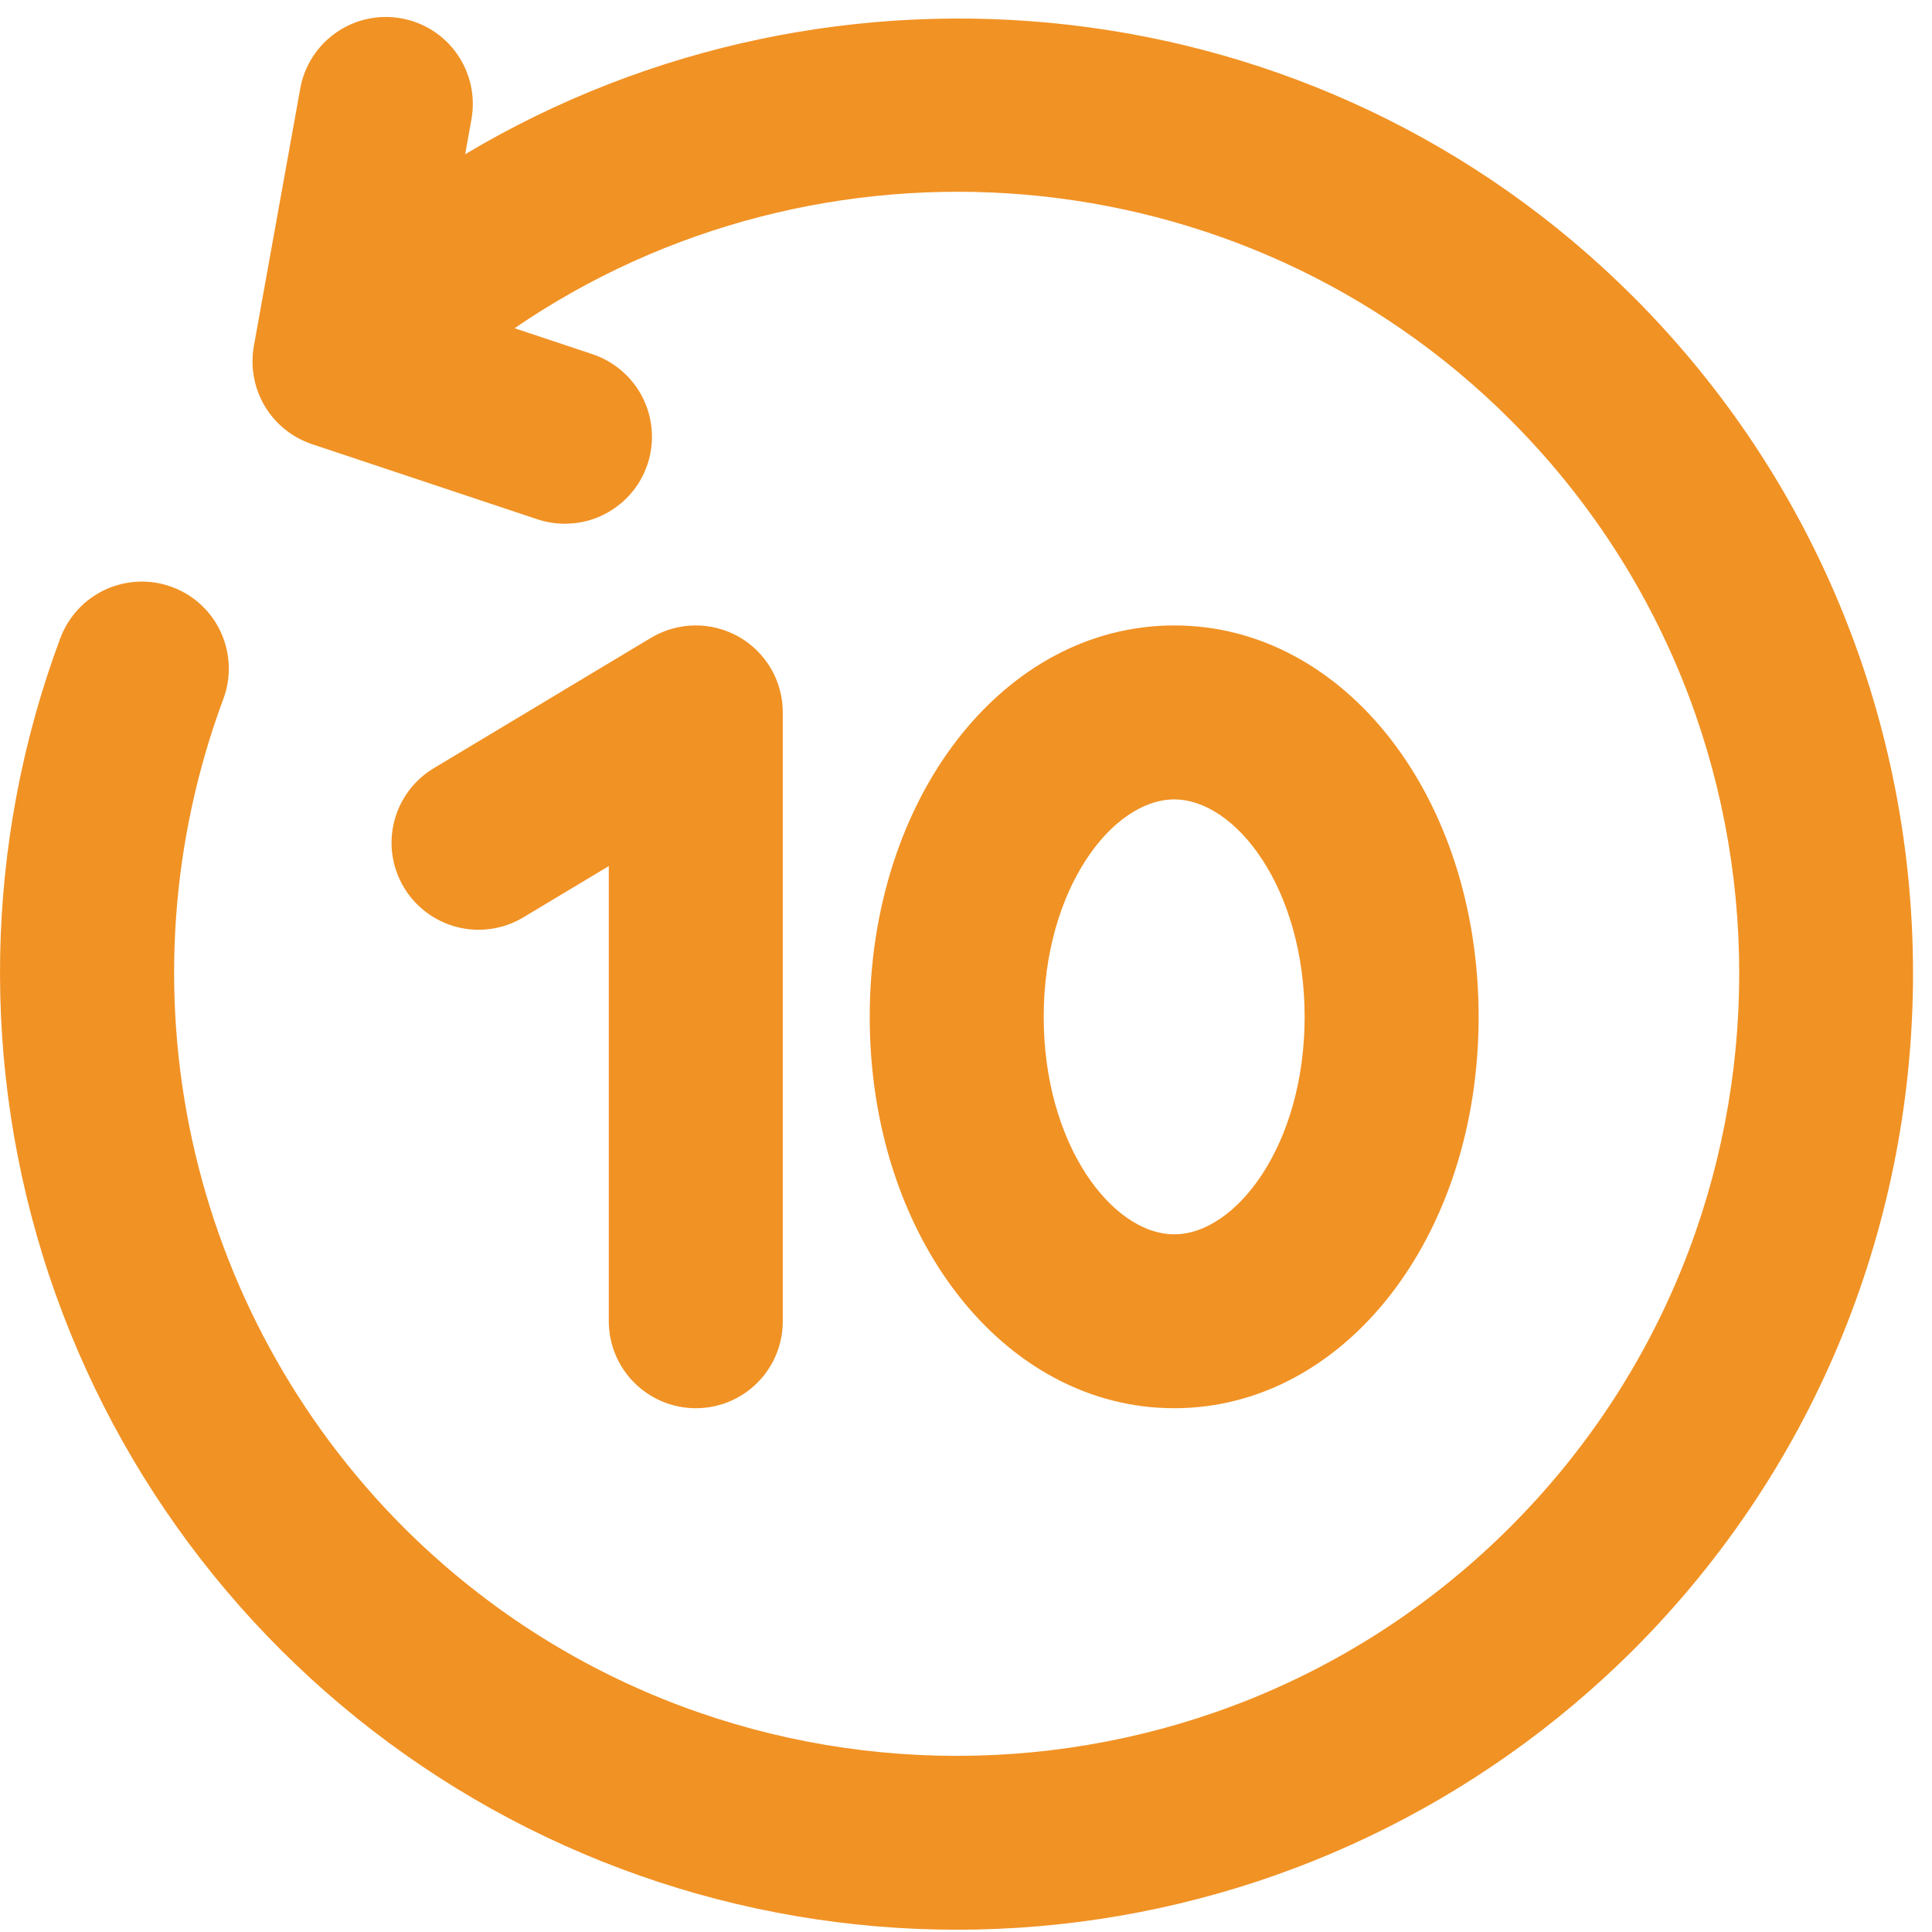 <svg width="18" height="18" viewBox="0 0 18 18" fill="none" xmlns="http://www.w3.org/2000/svg">
<path d="M15.217 2.765C12.282 -0.17 7.767 -0.613 4.334 1.437L4.393 1.108C4.43 0.897 4.382 0.68 4.259 0.504C4.137 0.328 3.949 0.208 3.738 0.171C3.527 0.133 3.31 0.18 3.134 0.302C2.958 0.424 2.837 0.61 2.798 0.821L2.365 3.225C2.331 3.417 2.367 3.615 2.466 3.782C2.565 3.95 2.722 4.076 2.907 4.138L5.007 4.838C5.108 4.872 5.215 4.885 5.321 4.877C5.427 4.87 5.531 4.842 5.626 4.794C5.721 4.746 5.806 4.681 5.876 4.6C5.946 4.52 5.999 4.426 6.033 4.325C6.066 4.224 6.08 4.118 6.072 4.012C6.065 3.906 6.036 3.802 5.989 3.707C5.941 3.611 5.875 3.527 5.795 3.457C5.714 3.387 5.621 3.334 5.52 3.3L4.794 3.058C7.631 1.115 11.559 1.399 14.071 3.911C16.915 6.755 16.915 11.382 14.071 14.226C11.227 17.07 6.6 17.07 3.756 14.226C2.769 13.235 2.086 11.982 1.789 10.616C1.492 9.249 1.593 7.826 2.08 6.514C2.118 6.415 2.135 6.308 2.131 6.202C2.128 6.095 2.103 5.99 2.059 5.893C2.015 5.796 1.952 5.709 1.874 5.636C1.796 5.563 1.705 5.507 1.605 5.47C1.505 5.432 1.398 5.415 1.292 5.419C1.185 5.423 1.081 5.448 0.984 5.492C0.887 5.537 0.799 5.6 0.727 5.678C0.655 5.756 0.598 5.848 0.561 5.948C-0.149 7.855 -0.186 9.947 0.456 11.878C1.099 13.809 2.383 15.461 4.094 16.562C5.806 17.663 7.842 18.145 9.866 17.928C11.889 17.712 13.777 16.809 15.217 15.372C18.692 11.896 18.692 6.241 15.217 2.765Z" fill="#F19224"/>
<path d="M6.483 13.12C6.698 13.12 6.904 13.035 7.056 12.883C7.208 12.731 7.293 12.525 7.293 12.31V6.637C7.293 6.494 7.255 6.353 7.183 6.229C7.11 6.105 7.007 6.003 6.882 5.932C6.757 5.862 6.616 5.825 6.472 5.827C6.329 5.829 6.189 5.869 6.066 5.942L4.04 7.158C3.856 7.269 3.724 7.448 3.672 7.656C3.62 7.865 3.653 8.085 3.764 8.269C3.874 8.453 4.053 8.585 4.261 8.638C4.469 8.69 4.689 8.658 4.874 8.548L5.672 8.069V12.31C5.672 12.525 5.758 12.731 5.91 12.883C6.062 13.035 6.268 13.12 6.483 13.12Z" fill="#F19224"/>
<path d="M10.94 13.12C12.53 13.12 13.776 11.519 13.776 9.474C13.776 7.429 12.53 5.827 10.94 5.827C9.349 5.827 8.103 7.429 8.103 9.474C8.103 11.519 9.349 13.12 10.94 13.12ZM10.94 7.448C11.515 7.448 12.155 8.28 12.155 9.474C12.155 10.668 11.515 11.5 10.94 11.5C10.365 11.5 9.724 10.668 9.724 9.474C9.724 8.28 10.365 7.448 10.94 7.448Z" fill="#F19224"/>
</svg>
